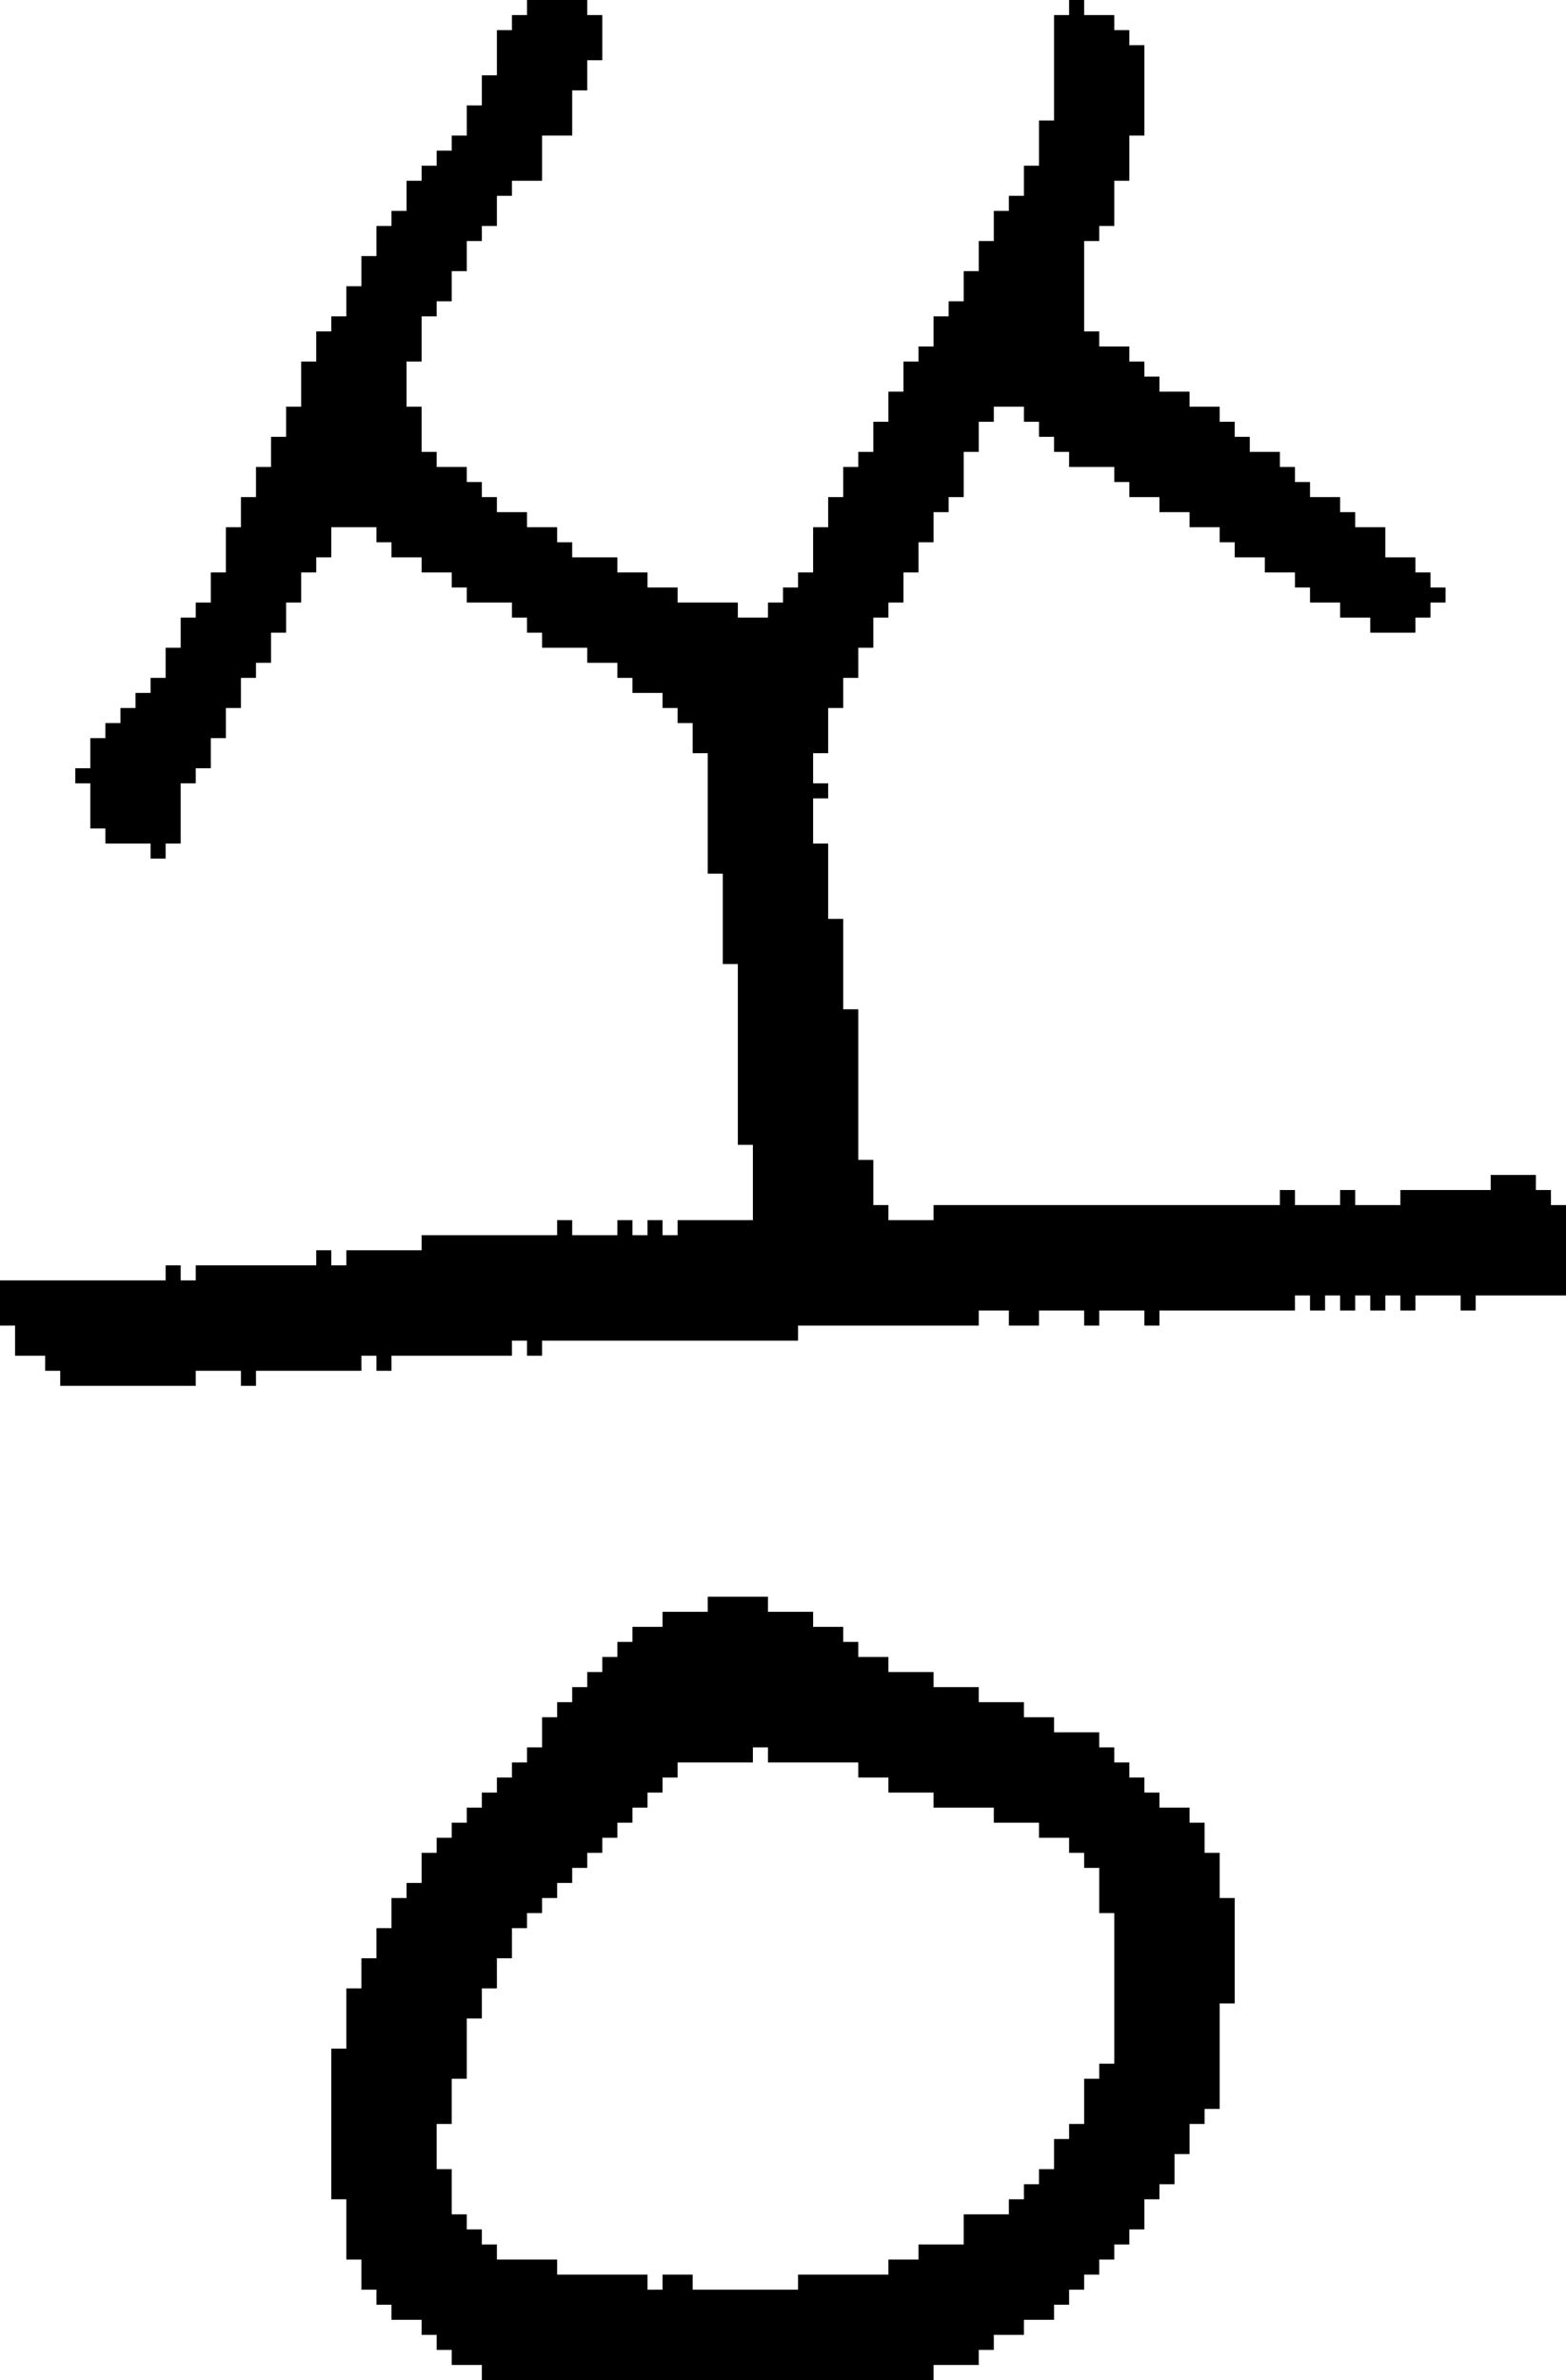 <?xml version="1.0" encoding="UTF-8" standalone="no"?>
<!DOCTYPE svg PUBLIC "-//W3C//DTD SVG 1.1//EN" 
  "http://www.w3.org/Graphics/SVG/1.1/DTD/svg11.dtd">
<svg width="104" height="158"
     xmlns="http://www.w3.org/2000/svg" version="1.1">
 <path d="  M 54,56  L 54,53  L 55,53  L 55,52  L 54,52  L 54,50  L 55,50  L 55,47  L 56,47  L 56,45  L 57,45  L 57,43  L 58,43  L 58,41  L 59,41  L 59,40  L 60,40  L 60,38  L 61,38  L 61,36  L 62,36  L 62,34  L 63,34  L 63,33  L 64,33  L 64,30  L 65,30  L 65,28  L 66,28  L 66,27  L 68,27  L 68,28  L 69,28  L 69,29  L 70,29  L 70,30  L 71,30  L 71,31  L 74,31  L 74,32  L 75,32  L 75,33  L 77,33  L 77,34  L 79,34  L 79,35  L 81,35  L 81,36  L 82,36  L 82,37  L 84,37  L 84,38  L 86,38  L 86,39  L 87,39  L 87,40  L 89,40  L 89,41  L 91,41  L 91,42  L 94,42  L 94,41  L 95,41  L 95,40  L 96,40  L 96,39  L 95,39  L 95,38  L 94,38  L 94,37  L 92,37  L 92,35  L 90,35  L 90,34  L 89,34  L 89,33  L 87,33  L 87,32  L 86,32  L 86,31  L 85,31  L 85,30  L 83,30  L 83,29  L 82,29  L 82,28  L 81,28  L 81,27  L 79,27  L 79,26  L 77,26  L 77,25  L 76,25  L 76,24  L 75,24  L 75,23  L 73,23  L 73,22  L 72,22  L 72,16  L 73,16  L 73,15  L 74,15  L 74,12  L 75,12  L 75,9  L 76,9  L 76,3  L 75,3  L 75,2  L 74,2  L 74,1  L 72,1  L 72,0  L 71,0  L 71,1  L 70,1  L 70,8  L 69,8  L 69,11  L 68,11  L 68,13  L 67,13  L 67,14  L 66,14  L 66,16  L 65,16  L 65,18  L 64,18  L 64,20  L 63,20  L 63,21  L 62,21  L 62,23  L 61,23  L 61,24  L 60,24  L 60,26  L 59,26  L 59,28  L 58,28  L 58,30  L 57,30  L 57,31  L 56,31  L 56,33  L 55,33  L 55,35  L 54,35  L 54,38  L 53,38  L 53,39  L 52,39  L 52,40  L 51,40  L 51,41  L 49,41  L 49,40  L 45,40  L 45,39  L 43,39  L 43,38  L 41,38  L 41,37  L 38,37  L 38,36  L 37,36  L 37,35  L 35,35  L 35,34  L 33,34  L 33,33  L 32,33  L 32,32  L 31,32  L 31,31  L 29,31  L 29,30  L 28,30  L 28,27  L 27,27  L 27,24  L 28,24  L 28,21  L 29,21  L 29,20  L 30,20  L 30,18  L 31,18  L 31,16  L 32,16  L 32,15  L 33,15  L 33,13  L 34,13  L 34,12  L 36,12  L 36,9  L 38,9  L 38,6  L 39,6  L 39,4  L 40,4  L 40,1  L 39,1  L 39,0  L 35,0  L 35,1  L 34,1  L 34,2  L 33,2  L 33,5  L 32,5  L 32,7  L 31,7  L 31,9  L 30,9  L 30,10  L 29,10  L 29,11  L 28,11  L 28,12  L 27,12  L 27,14  L 26,14  L 26,15  L 25,15  L 25,17  L 24,17  L 24,19  L 23,19  L 23,21  L 22,21  L 22,22  L 21,22  L 21,24  L 20,24  L 20,27  L 19,27  L 19,29  L 18,29  L 18,31  L 17,31  L 17,33  L 16,33  L 16,35  L 15,35  L 15,38  L 14,38  L 14,40  L 13,40  L 13,41  L 12,41  L 12,43  L 11,43  L 11,45  L 10,45  L 10,46  L 9,46  L 9,47  L 8,47  L 8,48  L 7,48  L 7,49  L 6,49  L 6,51  L 5,51  L 5,52  L 6,52  L 6,55  L 7,55  L 7,56  L 10,56  L 10,57  L 11,57  L 11,56  L 12,56  L 12,52  L 13,52  L 13,51  L 14,51  L 14,49  L 15,49  L 15,47  L 16,47  L 16,45  L 17,45  L 17,44  L 18,44  L 18,42  L 19,42  L 19,40  L 20,40  L 20,38  L 21,38  L 21,37  L 22,37  L 22,35  L 25,35  L 25,36  L 26,36  L 26,37  L 28,37  L 28,38  L 30,38  L 30,39  L 31,39  L 31,40  L 34,40  L 34,41  L 35,41  L 35,42  L 36,42  L 36,43  L 39,43  L 39,44  L 41,44  L 41,45  L 42,45  L 42,46  L 44,46  L 44,47  L 45,47  L 45,48  L 46,48  L 46,50  L 47,50  L 47,58  L 48,58  L 48,64  L 49,64  L 49,76  L 50,76  L 50,81  L 45,81  L 45,82  L 44,82  L 44,81  L 43,81  L 43,82  L 42,82  L 42,81  L 41,81  L 41,82  L 38,82  L 38,81  L 37,81  L 37,82  L 28,82  L 28,83  L 23,83  L 23,84  L 22,84  L 22,83  L 21,83  L 21,84  L 13,84  L 13,85  L 12,85  L 12,84  L 11,84  L 11,85  L 0,85  L 0,88  L 1,88  L 1,90  L 3,90  L 3,91  L 4,91  L 4,92  L 13,92  L 13,91  L 16,91  L 16,92  L 17,92  L 17,91  L 24,91  L 24,90  L 25,90  L 25,91  L 26,91  L 26,90  L 34,90  L 34,89  L 35,89  L 35,90  L 36,90  L 36,89  L 53,89  L 53,88  L 65,88  L 65,87  L 67,87  L 67,88  L 69,88  L 69,87  L 72,87  L 72,88  L 73,88  L 73,87  L 76,87  L 76,88  L 77,88  L 77,87  L 86,87  L 86,86  L 87,86  L 87,87  L 88,87  L 88,86  L 89,86  L 89,87  L 90,87  L 90,86  L 91,86  L 91,87  L 92,87  L 92,86  L 93,86  L 93,87  L 94,87  L 94,86  L 97,86  L 97,87  L 98,87  L 98,86  L 104,86  L 104,80  L 103,80  L 103,79  L 102,79  L 102,78  L 99,78  L 99,79  L 93,79  L 93,80  L 90,80  L 90,79  L 89,79  L 89,80  L 86,80  L 86,79  L 85,79  L 85,80  L 62,80  L 62,81  L 59,81  L 59,80  L 58,80  L 58,77  L 57,77  L 57,67  L 56,67  L 56,61  L 55,61  L 55,56  Z  " style="fill:rgb(0, 0, 0); fill-opacity:1.000; stroke:none;" />
 <path d="  M 76,118  L 75,118  L 75,117  L 74,117  L 74,116  L 73,116  L 73,115  L 70,115  L 70,114  L 68,114  L 68,113  L 65,113  L 65,112  L 62,112  L 62,111  L 59,111  L 59,110  L 57,110  L 57,109  L 56,109  L 56,108  L 54,108  L 54,107  L 51,107  L 51,106  L 47,106  L 47,107  L 44,107  L 44,108  L 42,108  L 42,109  L 41,109  L 41,110  L 40,110  L 40,111  L 39,111  L 39,112  L 38,112  L 38,113  L 37,113  L 37,114  L 36,114  L 36,116  L 35,116  L 35,117  L 34,117  L 34,118  L 33,118  L 33,119  L 32,119  L 32,120  L 31,120  L 31,121  L 30,121  L 30,122  L 29,122  L 29,123  L 28,123  L 28,125  L 27,125  L 27,126  L 26,126  L 26,128  L 25,128  L 25,130  L 24,130  L 24,132  L 23,132  L 23,136  L 22,136  L 22,146  L 23,146  L 23,150  L 24,150  L 24,152  L 25,152  L 25,153  L 26,153  L 26,154  L 28,154  L 28,155  L 29,155  L 29,156  L 30,156  L 30,157  L 32,157  L 32,158  L 62,158  L 62,157  L 65,157  L 65,156  L 66,156  L 66,155  L 68,155  L 68,154  L 70,154  L 70,153  L 71,153  L 71,152  L 72,152  L 72,151  L 73,151  L 73,150  L 74,150  L 74,149  L 75,149  L 75,148  L 76,148  L 76,146  L 77,146  L 77,145  L 78,145  L 78,143  L 79,143  L 79,141  L 80,141  L 80,140  L 81,140  L 81,133  L 82,133  L 82,126  L 81,126  L 81,123  L 80,123  L 80,121  L 79,121  L 79,120  L 77,120  L 77,119  L 76,119  Z  M 53,151  L 53,152  L 46,152  L 46,151  L 44,151  L 44,152  L 43,152  L 43,151  L 37,151  L 37,150  L 33,150  L 33,149  L 32,149  L 32,148  L 31,148  L 31,147  L 30,147  L 30,144  L 29,144  L 29,141  L 30,141  L 30,138  L 31,138  L 31,134  L 32,134  L 32,132  L 33,132  L 33,130  L 34,130  L 34,128  L 35,128  L 35,127  L 36,127  L 36,126  L 37,126  L 37,125  L 38,125  L 38,124  L 39,124  L 39,123  L 40,123  L 40,122  L 41,122  L 41,121  L 42,121  L 42,120  L 43,120  L 43,119  L 44,119  L 44,118  L 45,118  L 45,117  L 50,117  L 50,116  L 51,116  L 51,117  L 57,117  L 57,118  L 59,118  L 59,119  L 62,119  L 62,120  L 66,120  L 66,121  L 69,121  L 69,122  L 71,122  L 71,123  L 72,123  L 72,124  L 73,124  L 73,127  L 74,127  L 74,137  L 73,137  L 73,138  L 72,138  L 72,141  L 71,141  L 71,142  L 70,142  L 70,144  L 69,144  L 69,145  L 68,145  L 68,146  L 67,146  L 67,147  L 64,147  L 64,149  L 61,149  L 61,150  L 59,150  L 59,151  Z  " style="fill:rgb(0, 0, 0); fill-opacity:1.000; stroke:none;" />
</svg>
